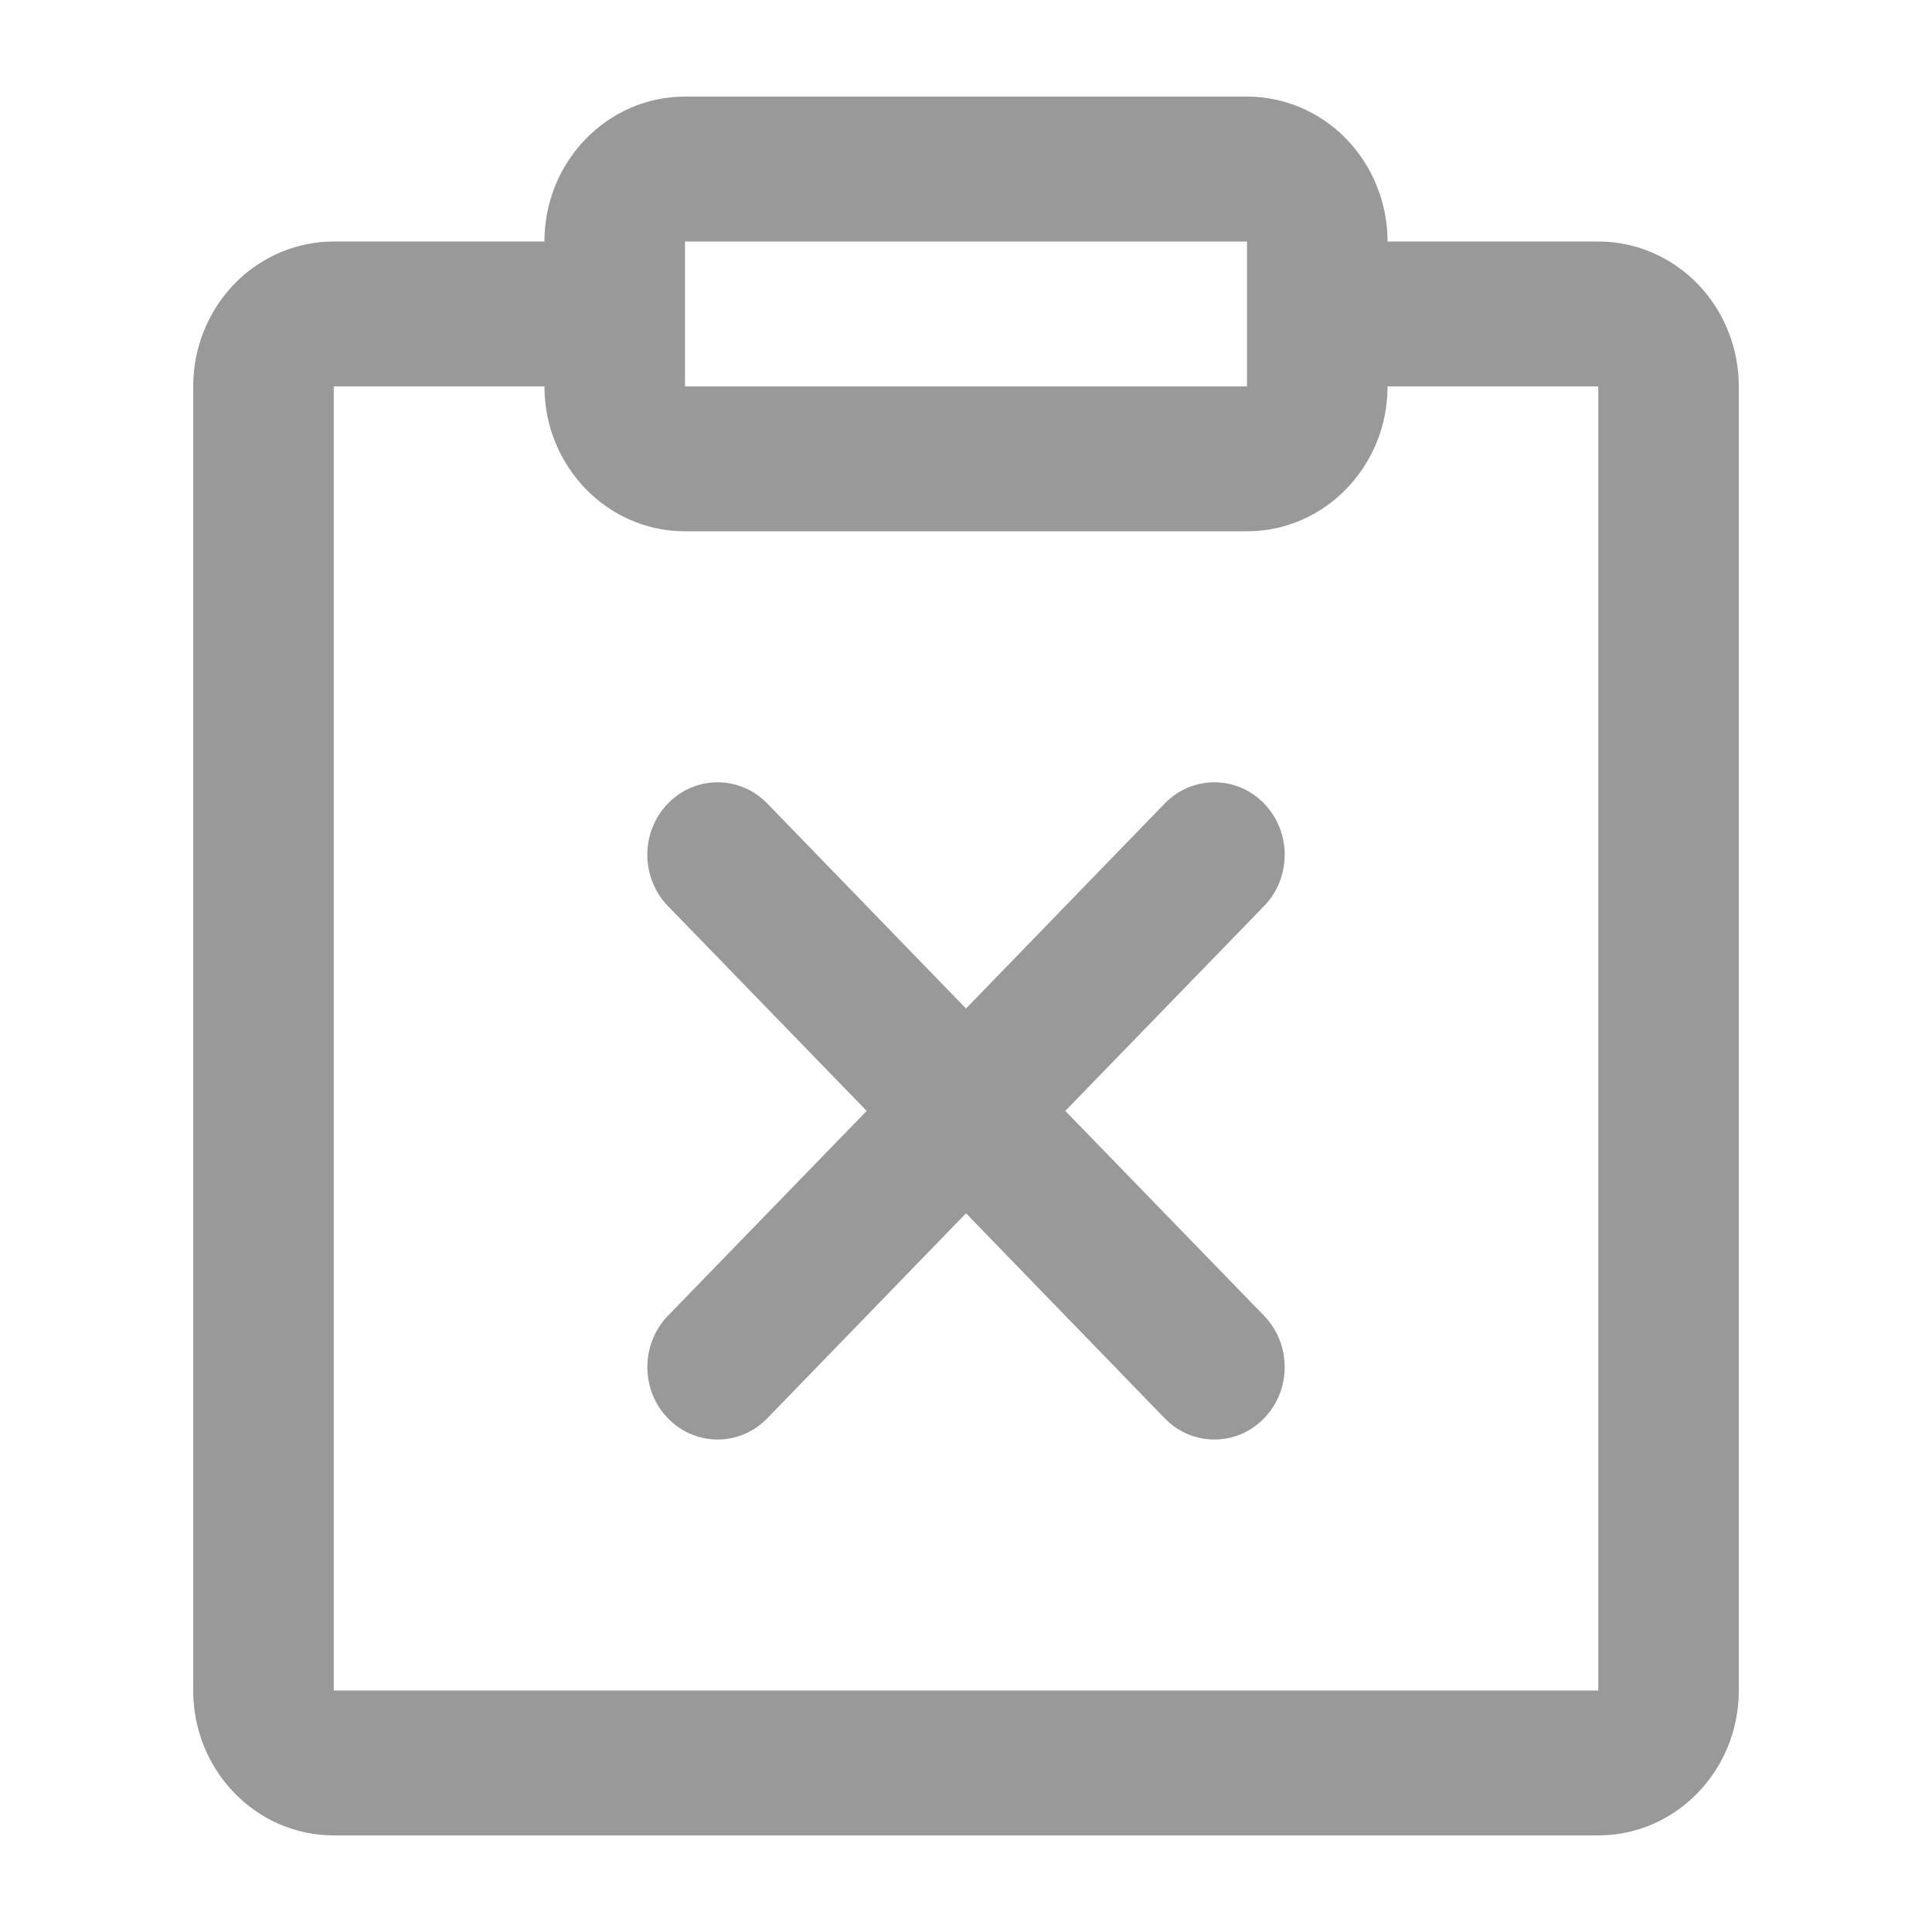 <?xml version="1.0" encoding="UTF-8"?>
<svg width="20px" height="20px" viewBox="0 0 20 20" version="1.1" xmlns="http://www.w3.org/2000/svg" xmlns:xlink="http://www.w3.org/1999/xlink">
    <title>取消订单小@2x</title>
    <g id="----------我的订单" stroke="none" stroke-width="1" fill="none" fill-rule="evenodd">
        <g id="订单详情-已取消" transform="translate(-151, -101)" fill="#999999" fill-rule="nonzero">
            <g id="编组-32" transform="translate(0, 88)">
                <g id="编组-31" transform="translate(151, 12)">
                    <g id="取消订单小" transform="translate(0, 1)">
                        <rect id="矩形" opacity="0" x="0" y="0" width="20" height="20"></rect>
                        <path d="M14.364,4 C14.364,4.828 13.712,5.5 12.909,5.5 L7.091,5.5 C6.288,5.5 5.636,4.828 5.636,4 L3.455,4 L3.455,17.5 L16.545,17.5 L16.545,4 L14.364,4 Z M14.364,2.5 L16.545,2.5 C16.931,2.5 17.301,2.658 17.574,2.939 C17.847,3.221 18,3.602 18,4 L18,17.5 C18,18.328 17.349,19 16.545,19 L3.455,19 C2.651,19 2,18.328 2,17.5 L2,4 C2,3.602 2.153,3.221 2.426,2.939 C2.699,2.658 3.069,2.5 3.455,2.5 L5.636,2.5 C5.636,1.672 6.288,1 7.091,1 L12.909,1 C13.295,1 13.665,1.158 13.938,1.439 C14.21,1.721 14.364,2.102 14.364,2.5 Z M7.091,2.5 L7.091,4 L12.909,4 L12.909,2.5 L7.091,2.5 Z M10,10.44 L12.057,8.318 C12.341,8.025 12.802,8.025 13.086,8.318 C13.37,8.611 13.37,9.086 13.086,9.379 L11.028,11.5 L13.086,13.621 C13.37,13.914 13.37,14.389 13.086,14.682 C12.802,14.975 12.341,14.975 12.057,14.682 L10,12.56 L7.943,14.682 C7.759,14.872 7.492,14.946 7.24,14.876 C6.989,14.807 6.793,14.605 6.726,14.346 C6.659,14.087 6.73,13.811 6.914,13.621 L8.972,11.5 L6.914,9.379 C6.63,9.086 6.63,8.611 6.914,8.318 C7.198,8.025 7.659,8.025 7.943,8.318 L10,10.44 Z" id="形状"></path>
                    </g>
                </g>
            </g>
        </g>
    </g>
</svg>